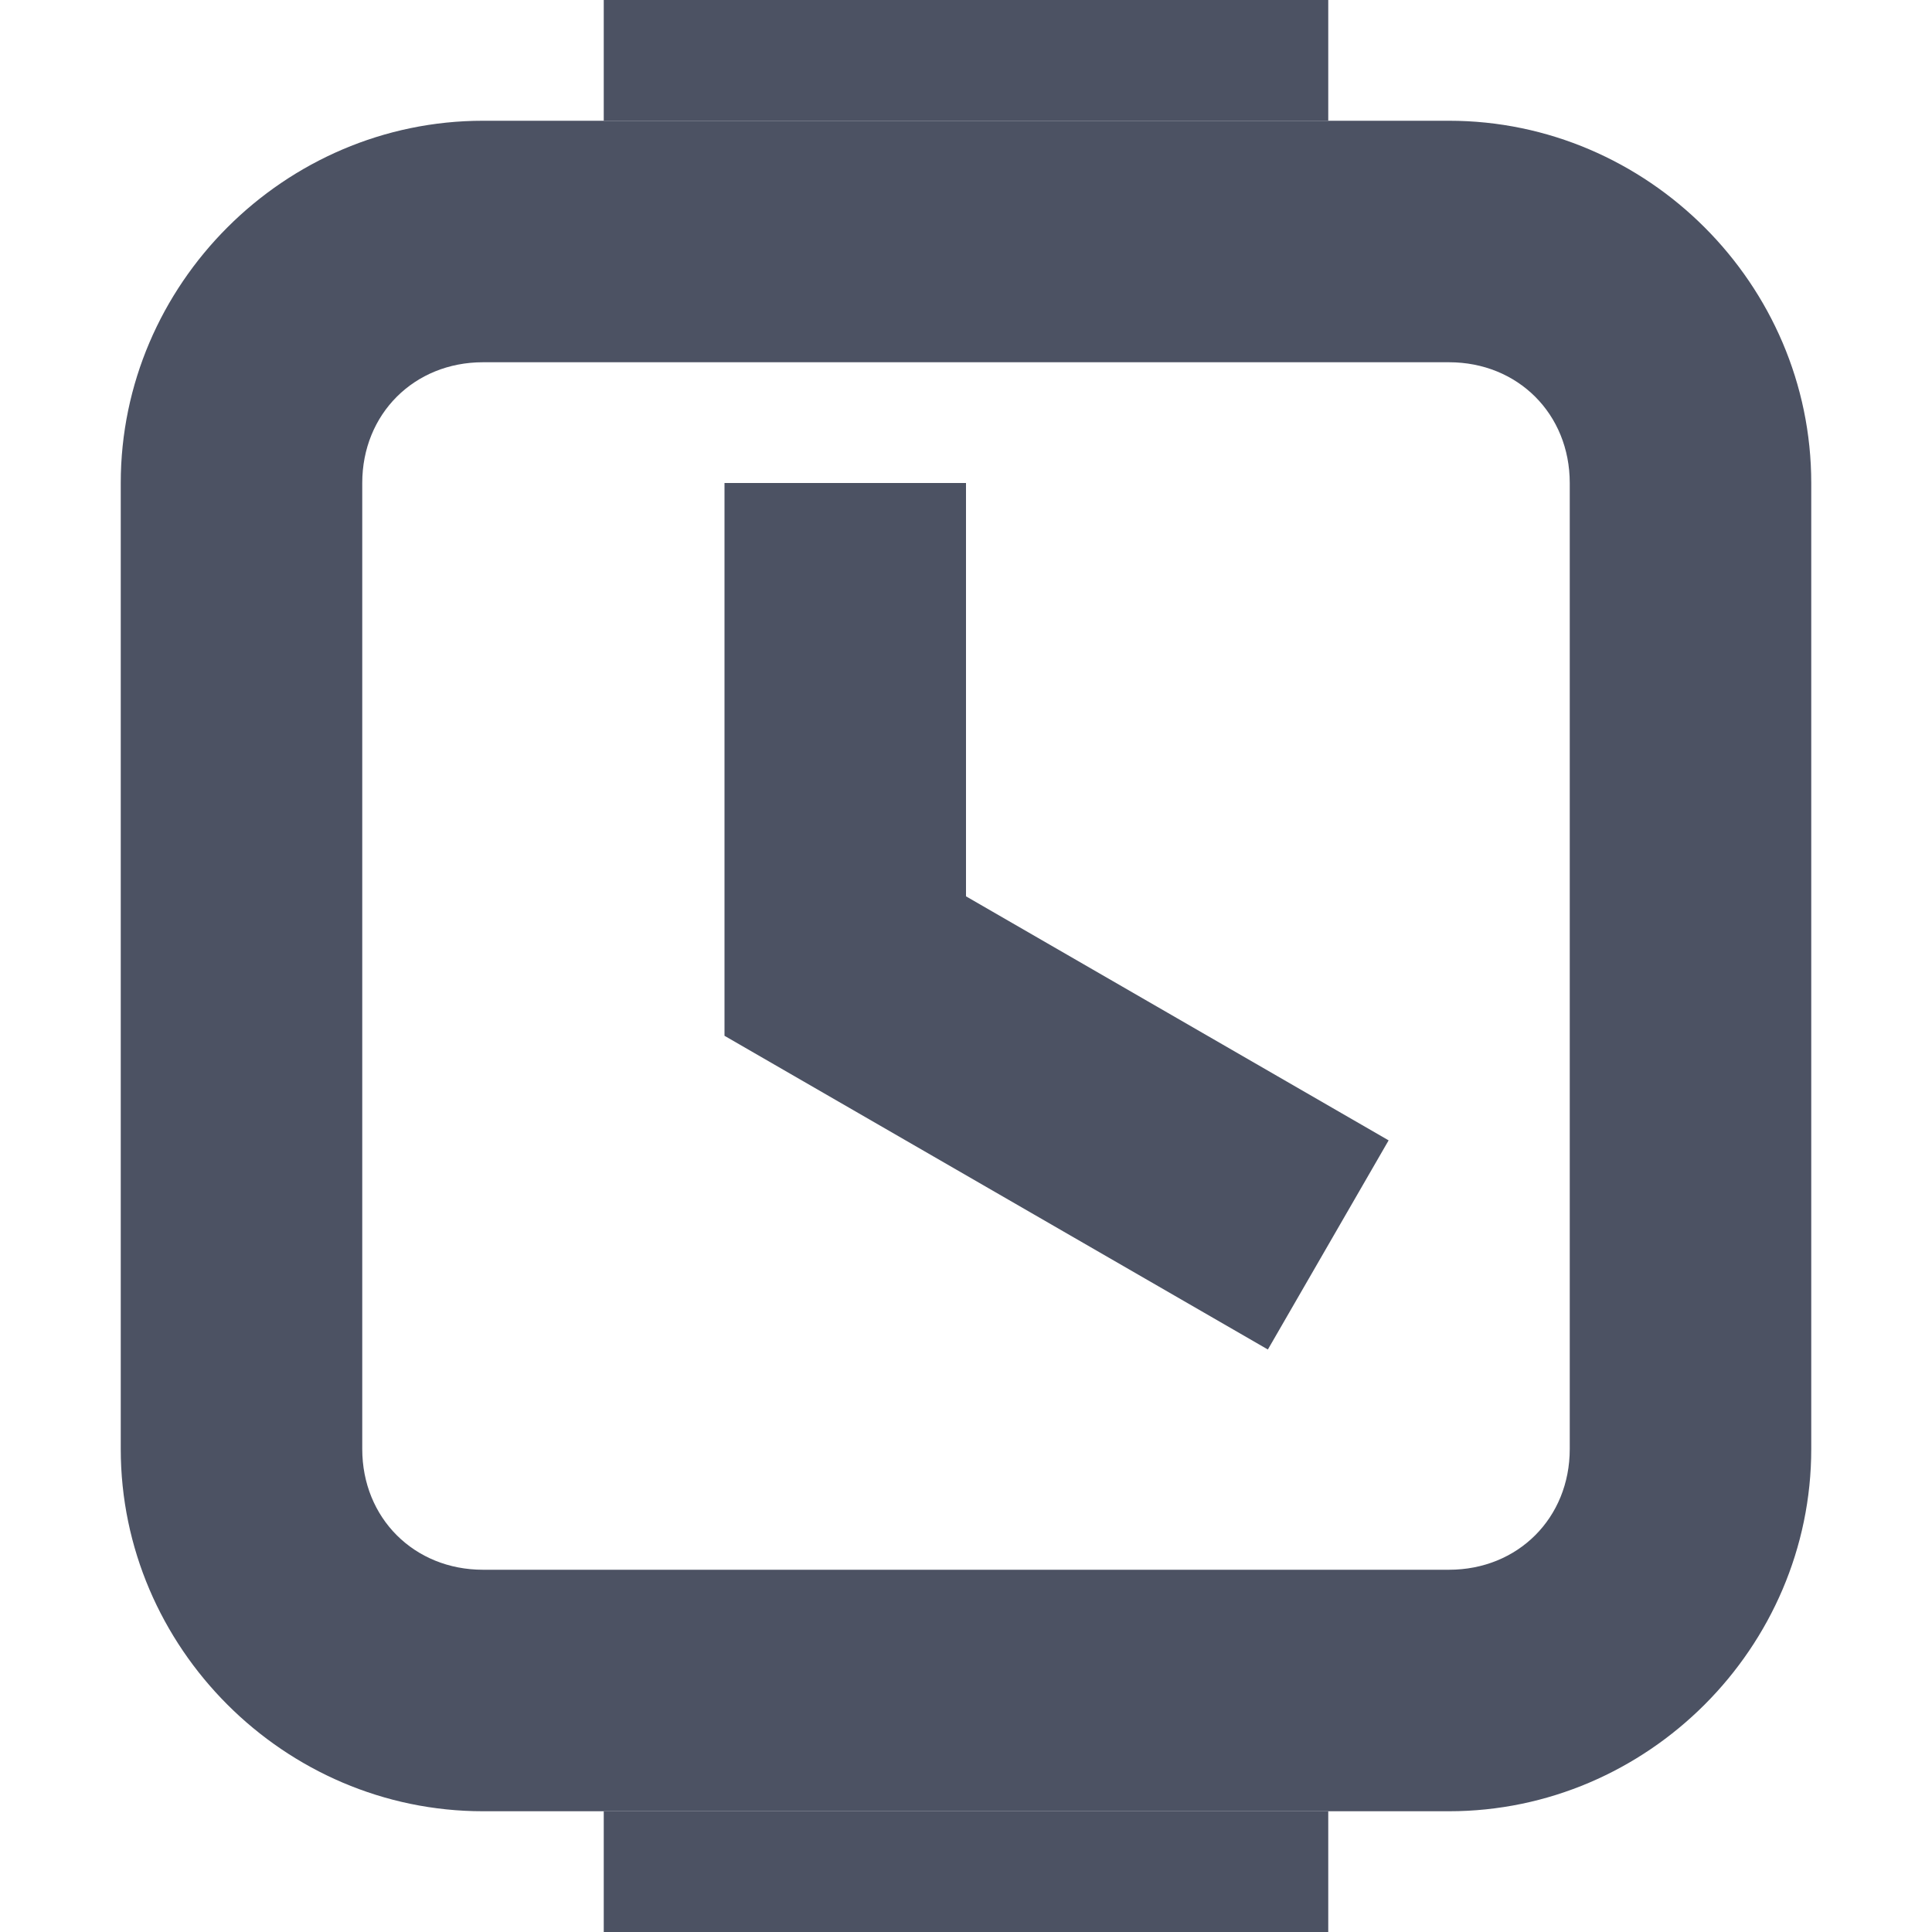 <?xml version='1.0' encoding='UTF-8' standalone='no'?>
<svg xmlns:cc='http://creativecommons.org/ns#' xmlns:dc='http://purl.org/dc/elements/1.1/' height='16' id='svg7384' xmlns:osb='http://www.openswatchbook.org/uri/2009/osb' xmlns:rdf='http://www.w3.org/1999/02/22-rdf-syntax-ns#' style='enable-background:new' xmlns:svg='http://www.w3.org/2000/svg' version='1.1' width='16' xmlns='http://www.w3.org/2000/svg'>
  <title id='title8473'>Pop Symbolic Icon Theme</title>
  <defs id='defs7386'>
    <linearGradient id='linearGradient6882' osb:paint='solid'>
      <stop id='stop6884' offset='0' style='stop-color:#555555;stop-opacity:1;'/>
    </linearGradient>
    <linearGradient id='linearGradient5606' osb:paint='solid'>
      <stop id='stop5608' offset='0' style='stop-color:#000000;stop-opacity:1;'/>
    </linearGradient>
    <filter id='filter7554' style='color-interpolation-filters:sRGB'>
      <feBlend id='feBlend7556' in2='BackgroundImage' mode='darken'/>
    </filter>
  </defs>
  <g id='layer9' style='display:inline' transform='translate(-925,675)'/>
  <g id='layer10' style='display:inline;filter:url(#filter7554)' transform='translate(-925,675)'/>
  <g id='layer1' style='display:inline' transform='translate(-684,58)'>
    
    <path d='m 688,-57 c -1.645,0 -3,1.355 -3,3 v 8 c 0,1.645 1.355,3 3,3 h 8 c 1.645,0 3,-1.355 3,-3 v -8 c 0,-1.645 -1.355,-3 -3,-3 z m 0,2 h 8 c 0.571,0 1,0.429 1,1 v 8 c 0,0.571 -0.429,1 -1,1 h -8 c -0.571,0 -1,-0.429 -1,-1 v -8 c 0,-0.571 0.429,-1 1,-1 z' id='rect3816' style='color:#000000;font-style:normal;font-variant:normal;font-weight:normal;font-stretch:normal;font-size:medium;line-height:normal;font-family:sans-serif;font-variant-ligatures:normal;font-variant-position:normal;font-variant-caps:normal;font-variant-numeric:normal;font-variant-alternates:normal;font-feature-settings:normal;text-indent:0;text-align:start;text-decoration:none;text-decoration-line:none;text-decoration-style:solid;text-decoration-color:#000000;letter-spacing:normal;word-spacing:normal;text-transform:none;writing-mode:lr-tb;direction:ltr;text-orientation:mixed;dominant-baseline:auto;baseline-shift:baseline;text-anchor:start;white-space:normal;shape-padding:0;clip-rule:nonzero;display:inline;overflow:visible;visibility:visible;opacity:1;isolation:auto;mix-blend-mode:normal;color-interpolation:sRGB;color-interpolation-filters:linearRGB;solid-color:#000000;solid-opacity:1;vector-effect:none;fill:#4c5263;fill-opacity:1;fill-rule:nonzero;stroke:none;stroke-width:2;stroke-linecap:round;stroke-linejoin:miter;stroke-miterlimit:4;stroke-dasharray:none;stroke-dashoffset:0;stroke-opacity:1;color-rendering:auto;image-rendering:auto;shape-rendering:auto;text-rendering:auto;enable-background:accumulate'/>
    <path d='m 690,-54 v 4.578 l 4.5,2.598 1,-1.732 -3.5,-2.021 V -54 Z' id='path3834' style='color:#000000;font-style:normal;font-variant:normal;font-weight:normal;font-stretch:normal;font-size:medium;line-height:normal;font-family:sans-serif;font-variant-ligatures:normal;font-variant-position:normal;font-variant-caps:normal;font-variant-numeric:normal;font-variant-alternates:normal;font-feature-settings:normal;text-indent:0;text-align:start;text-decoration:none;text-decoration-line:none;text-decoration-style:solid;text-decoration-color:#000000;letter-spacing:normal;word-spacing:normal;text-transform:none;writing-mode:lr-tb;direction:ltr;text-orientation:mixed;dominant-baseline:auto;baseline-shift:baseline;text-anchor:start;white-space:normal;shape-padding:0;clip-rule:nonzero;display:inline;overflow:visible;visibility:visible;opacity:1;isolation:auto;mix-blend-mode:normal;color-interpolation:sRGB;color-interpolation-filters:linearRGB;solid-color:#000000;solid-opacity:1;vector-effect:none;fill:#4c5263;fill-opacity:1;fill-rule:nonzero;stroke:none;stroke-width:2;stroke-linecap:butt;stroke-linejoin:miter;stroke-miterlimit:4;stroke-dasharray:none;stroke-dashoffset:0;stroke-opacity:1;color-rendering:auto;image-rendering:auto;shape-rendering:auto;text-rendering:auto;enable-background:accumulate'/>
    <rect height='1' id='rect3836' ry='2.7755576e-17' style='opacity:1;vector-effect:none;fill:#4c5263;fill-opacity:1;stroke:none;stroke-width:2;stroke-linecap:round;stroke-linejoin:miter;stroke-miterlimit:4;stroke-dasharray:none;stroke-dashoffset:0;stroke-opacity:1' width='6' x='689' y='-58'/>
    <rect height='1' id='rect3836-2' ry='2.7755576e-17' style='display:inline;opacity:1;vector-effect:none;fill:#4c5263;fill-opacity:1;stroke:none;stroke-width:2;stroke-linecap:round;stroke-linejoin:miter;stroke-miterlimit:4;stroke-dasharray:none;stroke-dashoffset:0;stroke-opacity:1;enable-background:new' width='6' x='689' y='-43'/>
  </g>
  <g id='layer14' style='display:inline' transform='translate(-925,675)'/>
  <g id='layer15' style='display:inline' transform='translate(-925,675)'/>
  <g id='g71291' style='display:inline' transform='translate(-925,675)'/>
  <g id='layer2' style='display:inline' transform='translate(-684,208)'/>
  <g id='layer3' transform='translate(-684,-52)'/>
  <g id='layer12' style='display:inline' transform='translate(-925,675)'/>
</svg>
